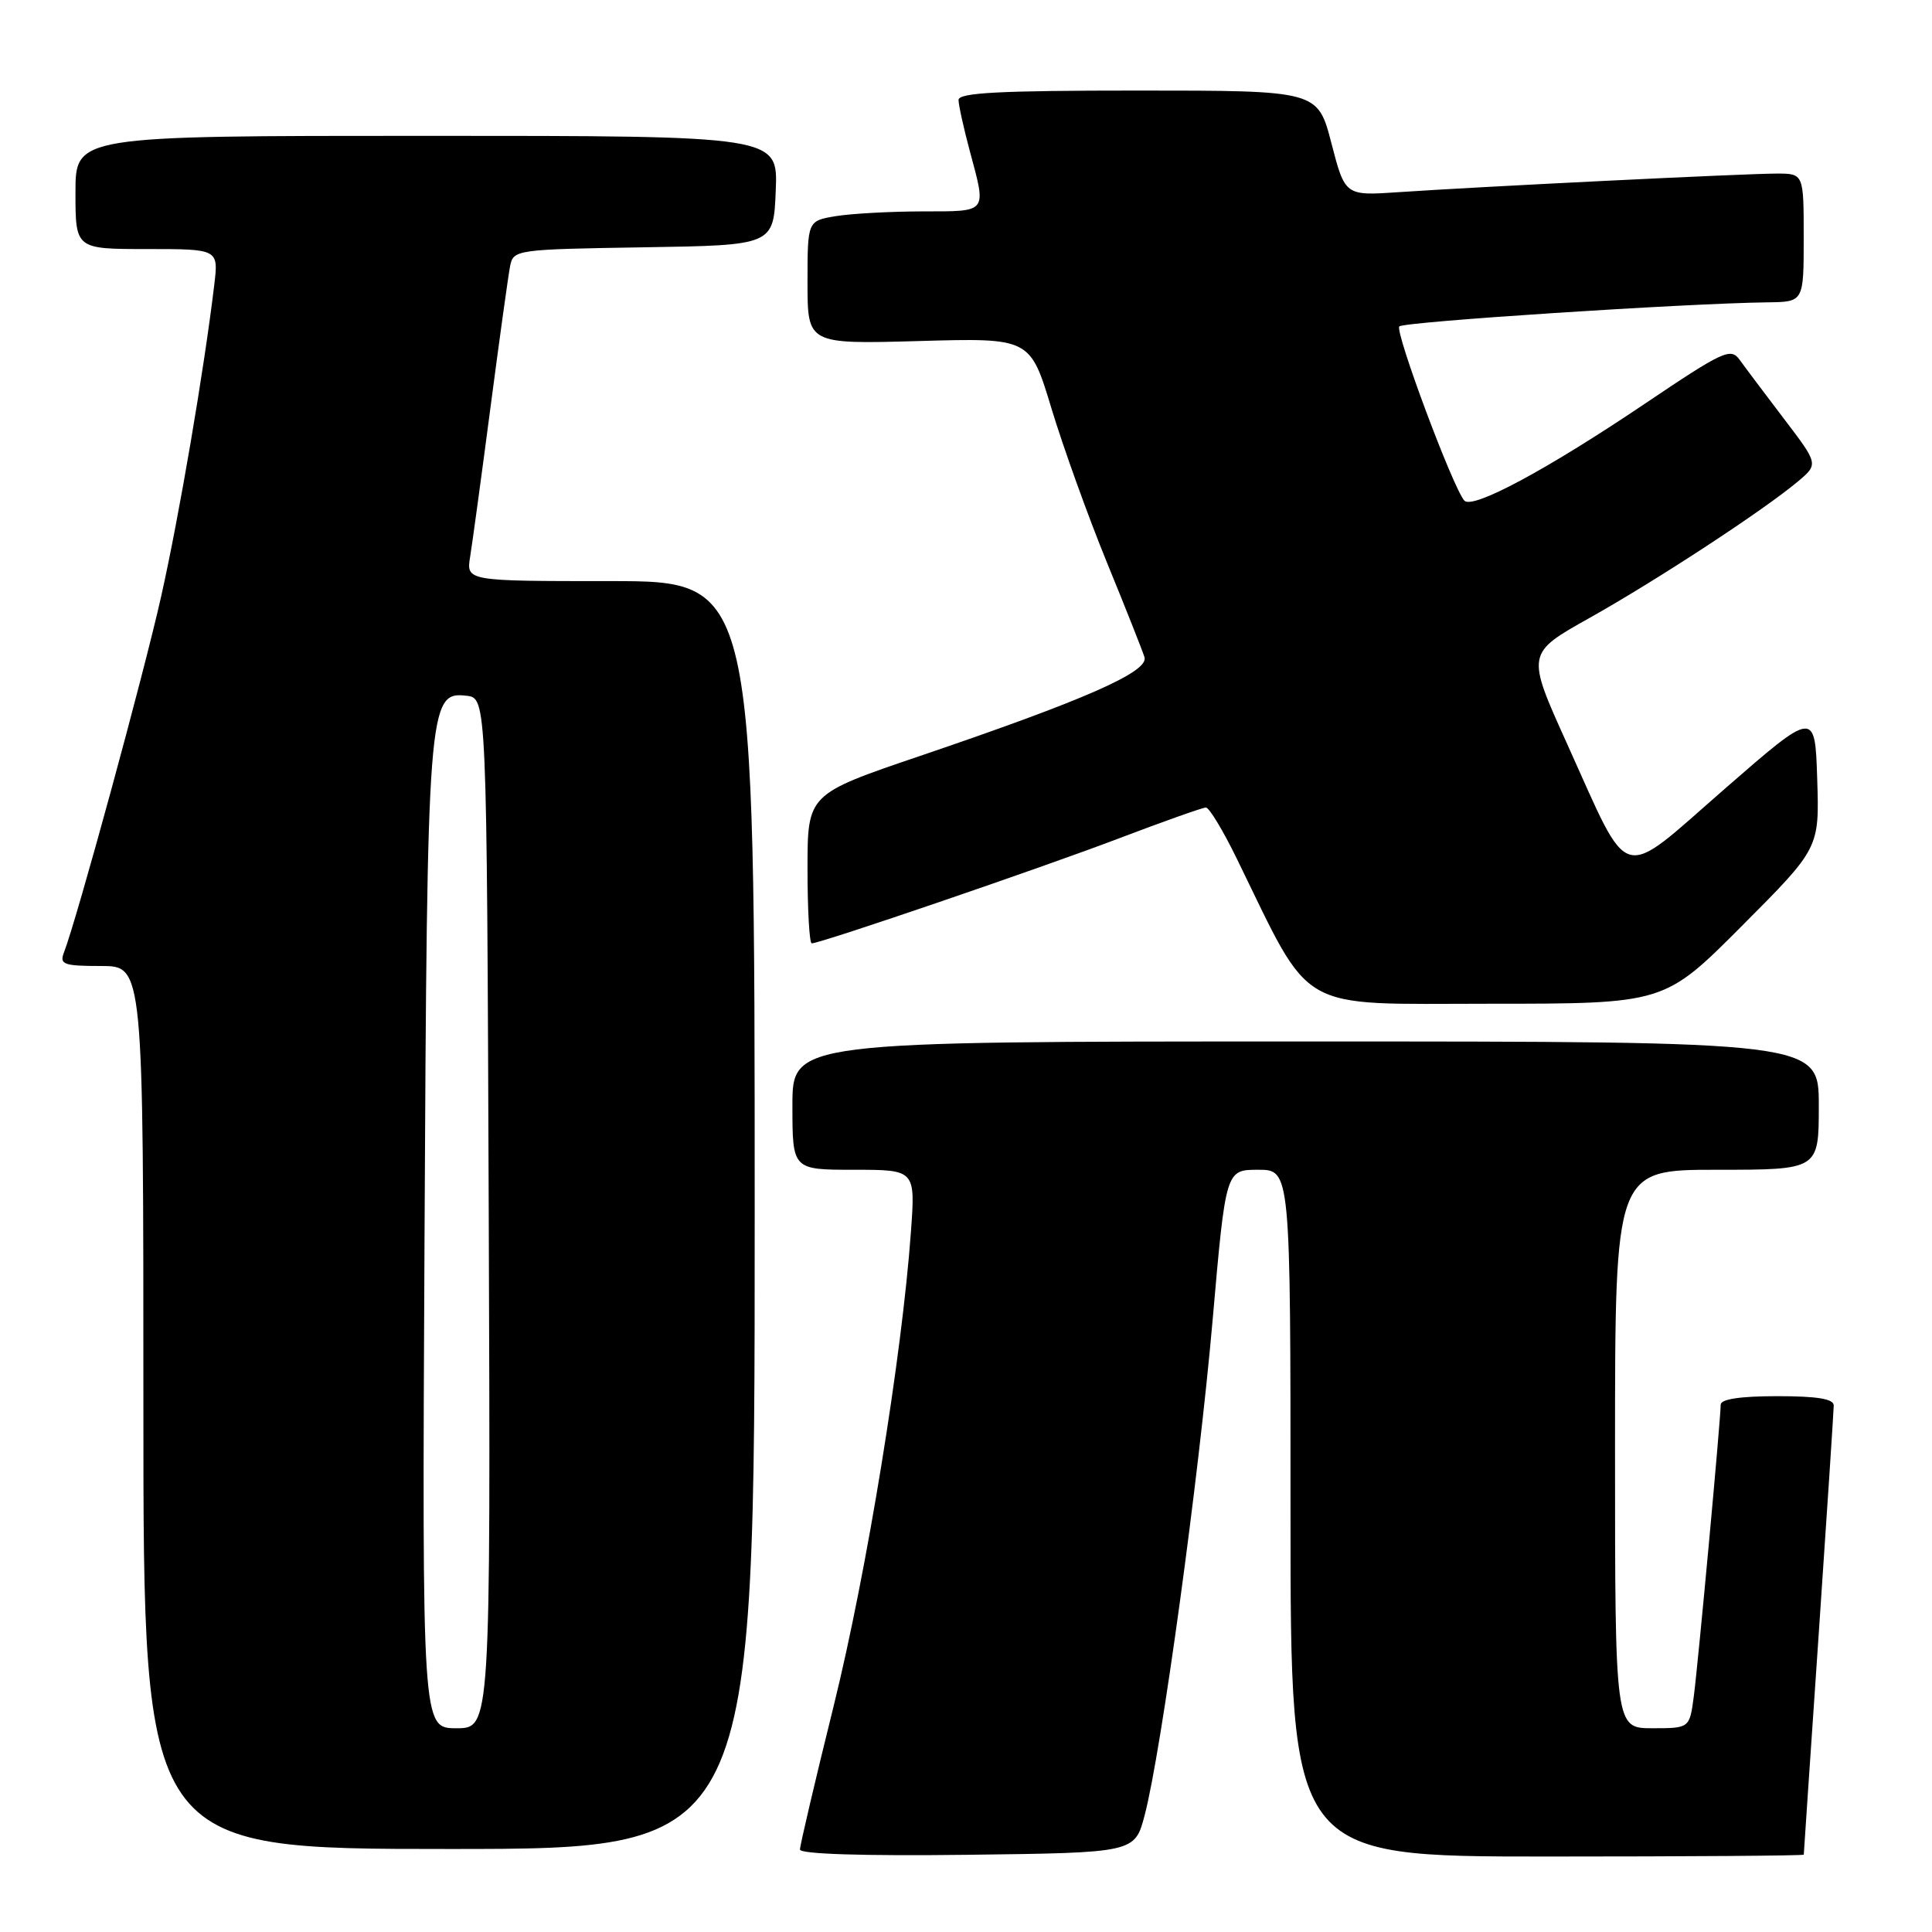 <?xml version="1.0" encoding="UTF-8" standalone="no"?>
<!DOCTYPE svg PUBLIC "-//W3C//DTD SVG 1.1//EN" "http://www.w3.org/Graphics/SVG/1.1/DTD/svg11.dtd" >
<svg xmlns="http://www.w3.org/2000/svg" xmlns:xlink="http://www.w3.org/1999/xlink" version="1.1" viewBox="0 0 256 256">
 <g >
 <path fill="currentColor"
d=" M 151.68 240.50 C 153.88 232.11 158.84 195.95 160.68 174.90 C 162.42 155.00 162.42 155.00 166.71 155.00 C 171.00 155.00 171.00 155.00 171.00 200.50 C 171.00 246.00 171.00 246.00 205.00 246.00 C 223.70 246.00 239.00 245.89 239.01 245.75 C 239.01 245.61 239.90 232.45 240.99 216.50 C 242.08 200.55 242.97 186.94 242.98 186.25 C 243.00 185.36 240.84 185.00 235.50 185.00 C 230.61 185.00 228.00 185.39 228.00 186.13 C 228.00 188.04 225.03 220.25 224.44 224.75 C 223.88 229.00 223.88 229.00 218.94 229.00 C 214.00 229.00 214.00 229.00 214.00 192.00 C 214.00 155.00 214.00 155.00 227.50 155.00 C 241.00 155.00 241.00 155.00 241.00 146.50 C 241.00 138.00 241.00 138.00 173.00 138.00 C 105.00 138.00 105.00 138.00 105.00 146.50 C 105.00 155.00 105.00 155.00 113.15 155.00 C 121.30 155.00 121.30 155.00 120.70 163.25 C 119.52 179.66 114.86 208.26 110.48 225.99 C 108.01 235.95 106.00 244.53 106.00 245.07 C 106.00 245.67 114.33 245.94 128.19 245.77 C 150.37 245.50 150.37 245.50 151.68 240.50 Z  M 100.00 161.00 C 100.00 77.00 100.00 77.00 80.89 77.00 C 61.77 77.00 61.77 77.00 62.30 73.75 C 62.59 71.96 63.80 63.08 64.99 54.00 C 66.18 44.92 67.35 36.50 67.59 35.27 C 68.02 33.09 68.34 33.04 85.26 32.77 C 102.50 32.50 102.50 32.50 102.79 25.25 C 103.09 18.00 103.09 18.00 56.54 18.00 C 10.00 18.00 10.00 18.00 10.00 25.50 C 10.00 33.00 10.00 33.00 19.48 33.00 C 28.96 33.00 28.96 33.00 28.39 37.75 C 27.05 48.97 23.75 68.34 21.36 79.00 C 19.06 89.30 10.19 121.79 8.46 126.25 C 7.87 127.79 8.46 128.00 13.39 128.00 C 19.00 128.00 19.00 128.00 19.00 186.50 C 19.00 245.00 19.00 245.00 59.50 245.00 C 100.00 245.00 100.00 245.00 100.00 161.00 Z  M 230.81 122.69 C 241.08 112.39 241.08 112.39 240.79 103.24 C 240.50 94.10 240.50 94.10 228.51 104.55 C 214.37 116.87 216.17 117.40 207.64 98.54 C 202.23 86.58 202.23 86.58 210.64 81.87 C 219.60 76.84 233.72 67.59 238.23 63.80 C 240.96 61.50 240.96 61.50 236.39 55.50 C 233.88 52.20 231.24 48.69 230.53 47.70 C 229.33 46.03 228.41 46.45 217.87 53.55 C 204.92 62.27 195.09 67.54 194.03 66.33 C 192.50 64.59 184.78 43.89 185.42 43.25 C 186.04 42.63 223.28 40.20 234.25 40.06 C 239.00 40.00 239.00 40.00 239.00 31.50 C 239.00 23.00 239.00 23.00 235.41 23.00 C 231.22 23.00 195.74 24.75 185.37 25.46 C 178.23 25.95 178.23 25.95 176.42 18.98 C 174.61 12.00 174.61 12.00 150.81 12.00 C 132.42 12.00 127.00 12.28 127.01 13.25 C 127.02 13.94 127.69 16.98 128.50 20.00 C 130.73 28.30 130.96 28.00 122.25 28.01 C 117.99 28.02 112.81 28.30 110.75 28.64 C 107.00 29.26 107.00 29.26 107.00 37.43 C 107.00 45.60 107.00 45.60 121.75 45.19 C 136.50 44.77 136.50 44.77 139.33 54.14 C 140.89 59.29 144.19 68.45 146.66 74.50 C 149.14 80.55 151.38 86.21 151.65 87.08 C 152.25 89.01 143.77 92.74 121.90 100.17 C 107.00 105.23 107.00 105.23 107.00 115.11 C 107.00 120.55 107.25 125.00 107.56 125.00 C 108.73 125.00 137.94 115.02 148.26 111.09 C 154.18 108.84 159.37 107.00 159.79 107.00 C 160.22 107.00 162.06 110.04 163.87 113.75 C 174.00 134.47 171.45 133.00 197.32 133.00 C 220.54 133.00 220.54 133.00 230.81 122.69 Z  M 56.25 164.25 C 56.60 93.29 56.73 91.60 61.81 92.19 C 64.50 92.50 64.50 92.50 64.76 160.75 C 65.01 229.00 65.01 229.00 60.47 229.00 C 55.93 229.00 55.93 229.00 56.25 164.25 Z "/>
</g>
</svg>